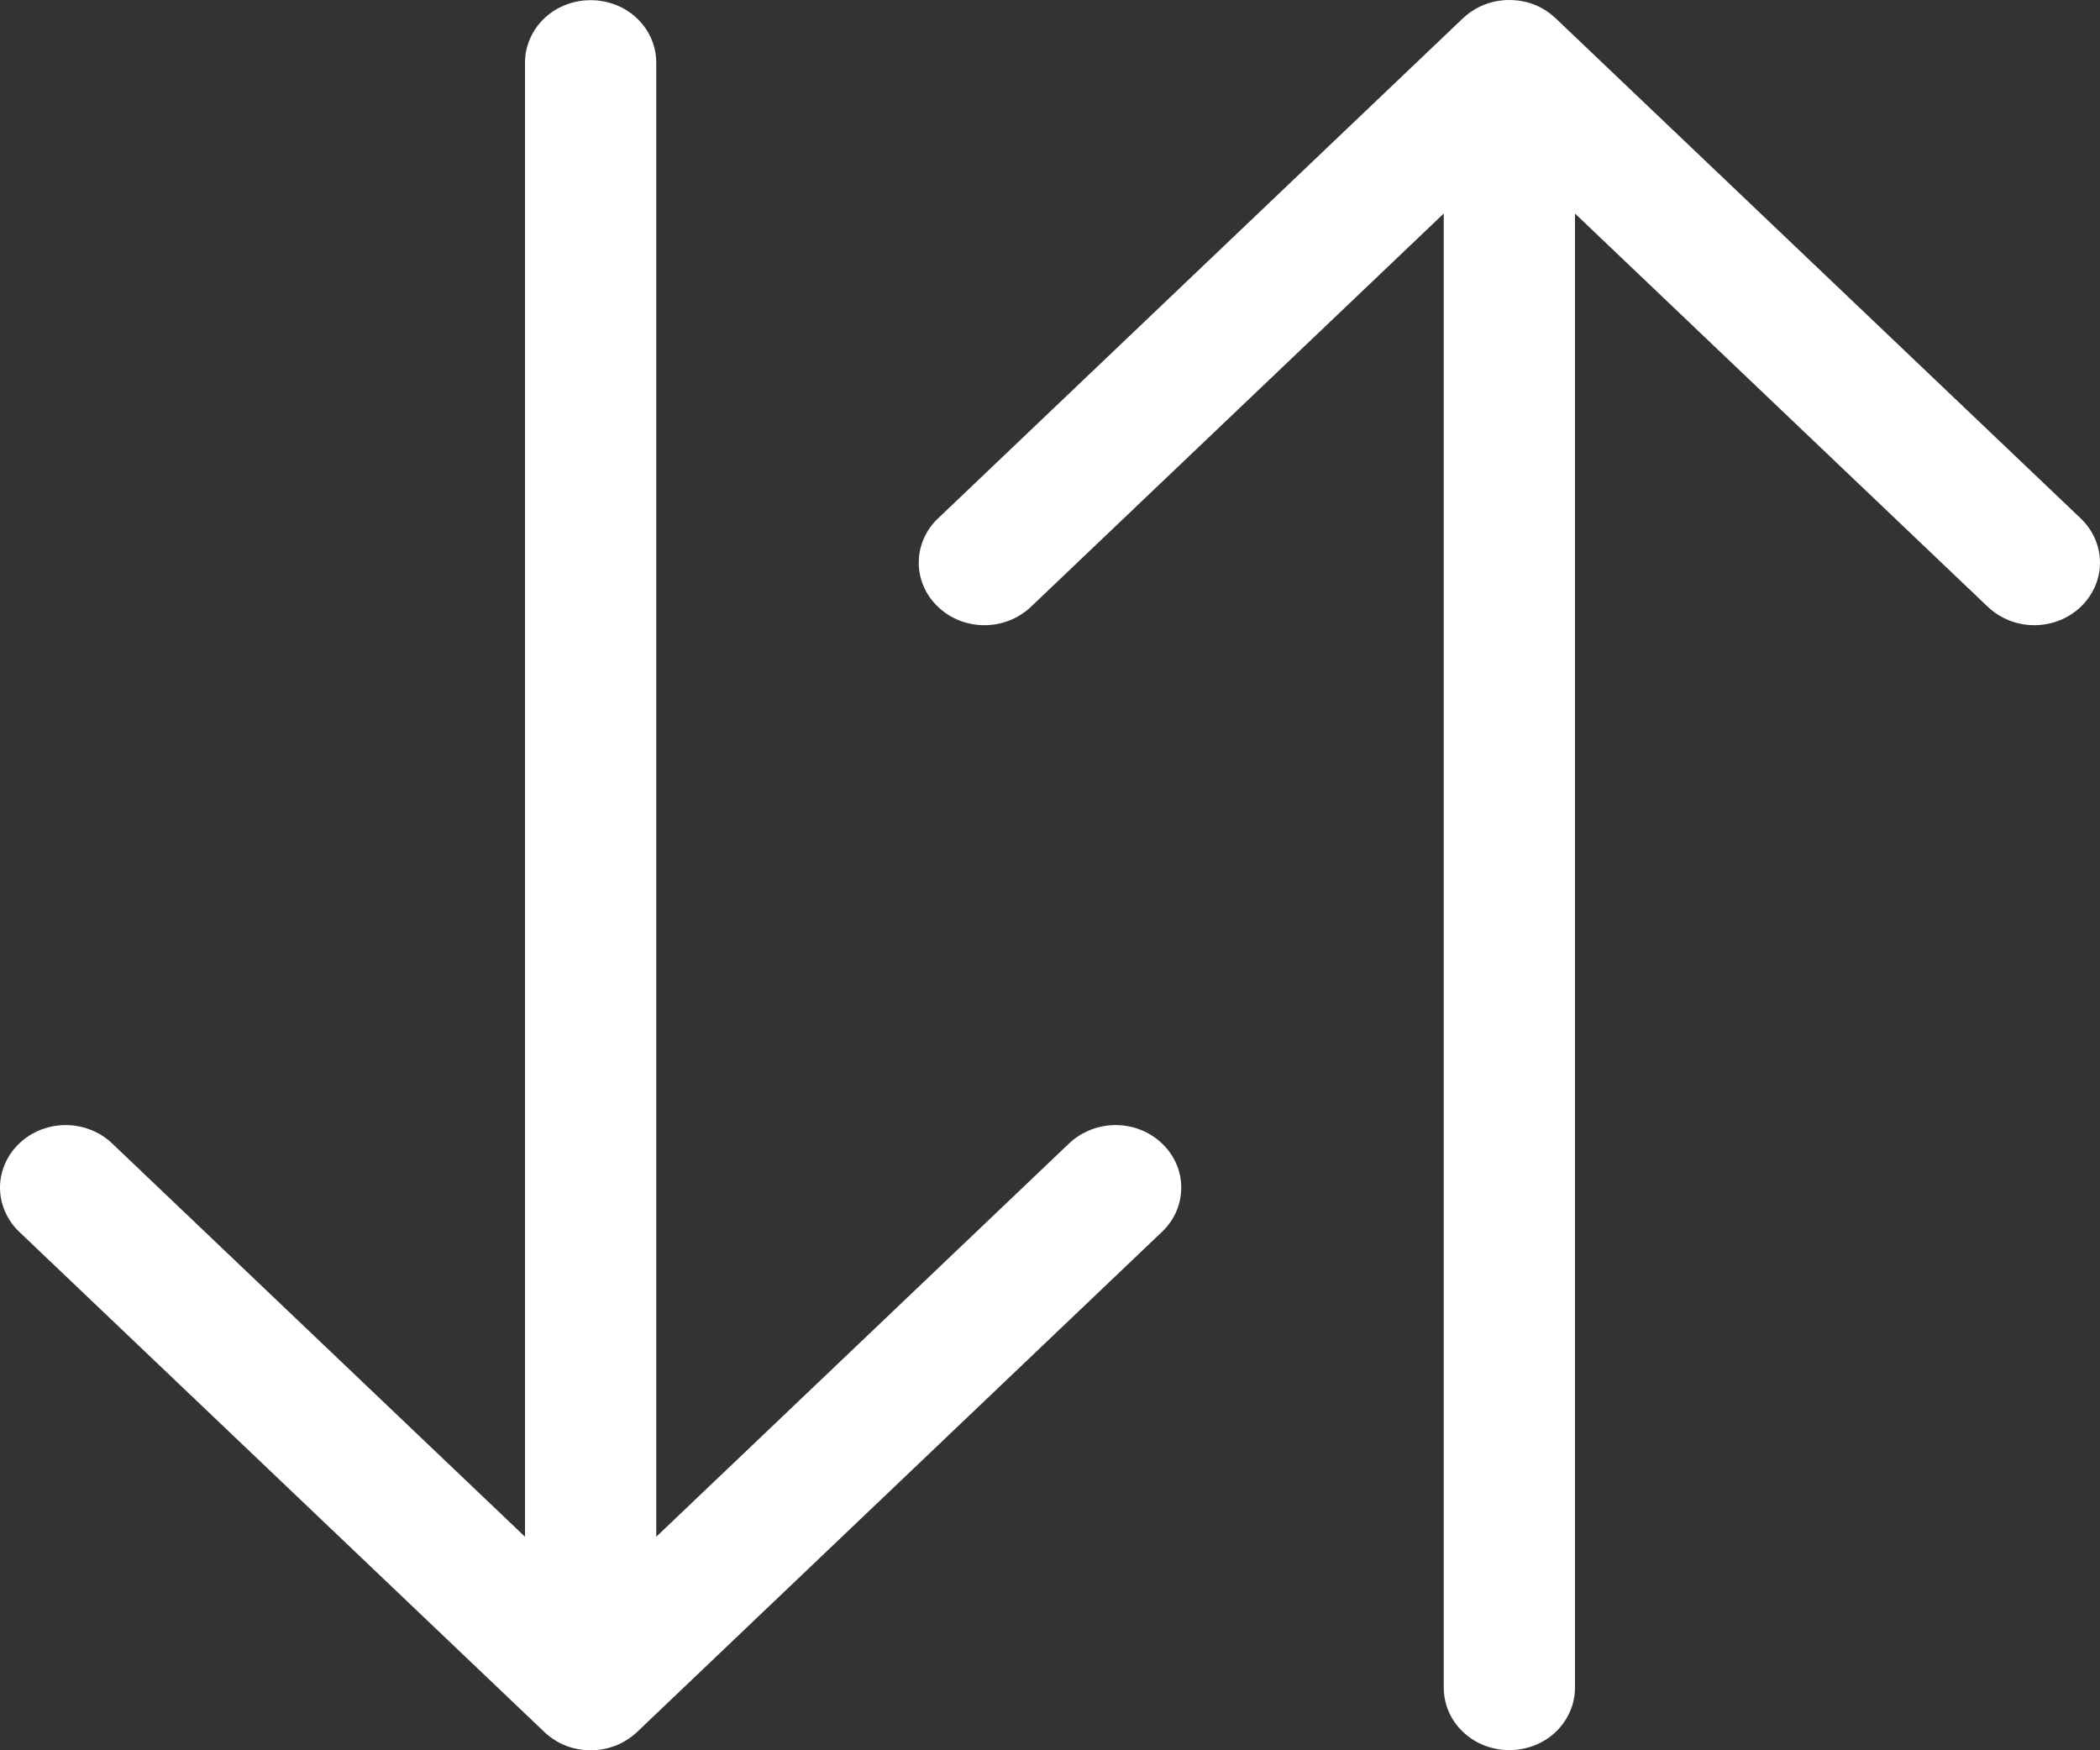 <svg width="12" height="10" viewBox="0 0 12 10" fill="none" xmlns="http://www.w3.org/2000/svg">
<rect x="0" y="0" width="12" height="10" fill="#333333" stroke="none"/>
<path fill-rule="evenodd" clip-rule="evenodd" d="M8.625 9.999C8.724 9.999 8.82 9.962 8.89 9.895C8.96 9.828 9 9.737 9 9.642V1.22L11.359 3.467C11.43 3.534 11.525 3.572 11.625 3.572C11.724 3.572 11.82 3.534 11.89 3.467C11.96 3.4 12 3.309 12 3.215C12 3.12 11.96 3.029 11.89 2.962L8.89 0.105C8.855 0.072 8.814 0.045 8.769 0.027C8.723 0.009 8.674 0 8.625 0C8.575 0 8.527 0.009 8.481 0.027C8.436 0.045 8.394 0.072 8.359 0.105L5.36 2.962C5.289 3.029 5.25 3.12 5.25 3.215C5.25 3.309 5.289 3.4 5.36 3.467C5.43 3.534 5.525 3.572 5.625 3.572C5.725 3.572 5.82 3.534 5.891 3.467L8.25 1.22V9.642C8.25 9.737 8.289 9.828 8.36 9.895C8.43 9.962 8.525 9.999 8.625 9.999ZM3.375 0.001C3.475 0.001 3.57 0.038 3.64 0.105C3.711 0.172 3.75 0.263 3.75 0.358V8.78L6.109 6.533C6.18 6.466 6.275 6.428 6.375 6.428C6.475 6.428 6.57 6.466 6.64 6.533C6.711 6.6 6.75 6.691 6.75 6.785C6.75 6.88 6.711 6.971 6.64 7.038L3.641 9.895C3.606 9.928 3.564 9.955 3.519 9.973C3.473 9.991 3.425 10 3.375 10C3.326 10 3.277 9.991 3.231 9.973C3.186 9.955 3.145 9.928 3.11 9.895L0.11 7.038C0.04 6.971 -2.34604e-09 6.88 0 6.785C2.34604e-09 6.691 0.04 6.6 0.11 6.533C0.18 6.466 0.276 6.428 0.375 6.428C0.475 6.428 0.571 6.466 0.641 6.533L3 8.78V0.358C3 0.263 3.04 0.172 3.11 0.105C3.18 0.038 3.276 0.001 3.375 0.001Z" fill="white"/>
</svg>
